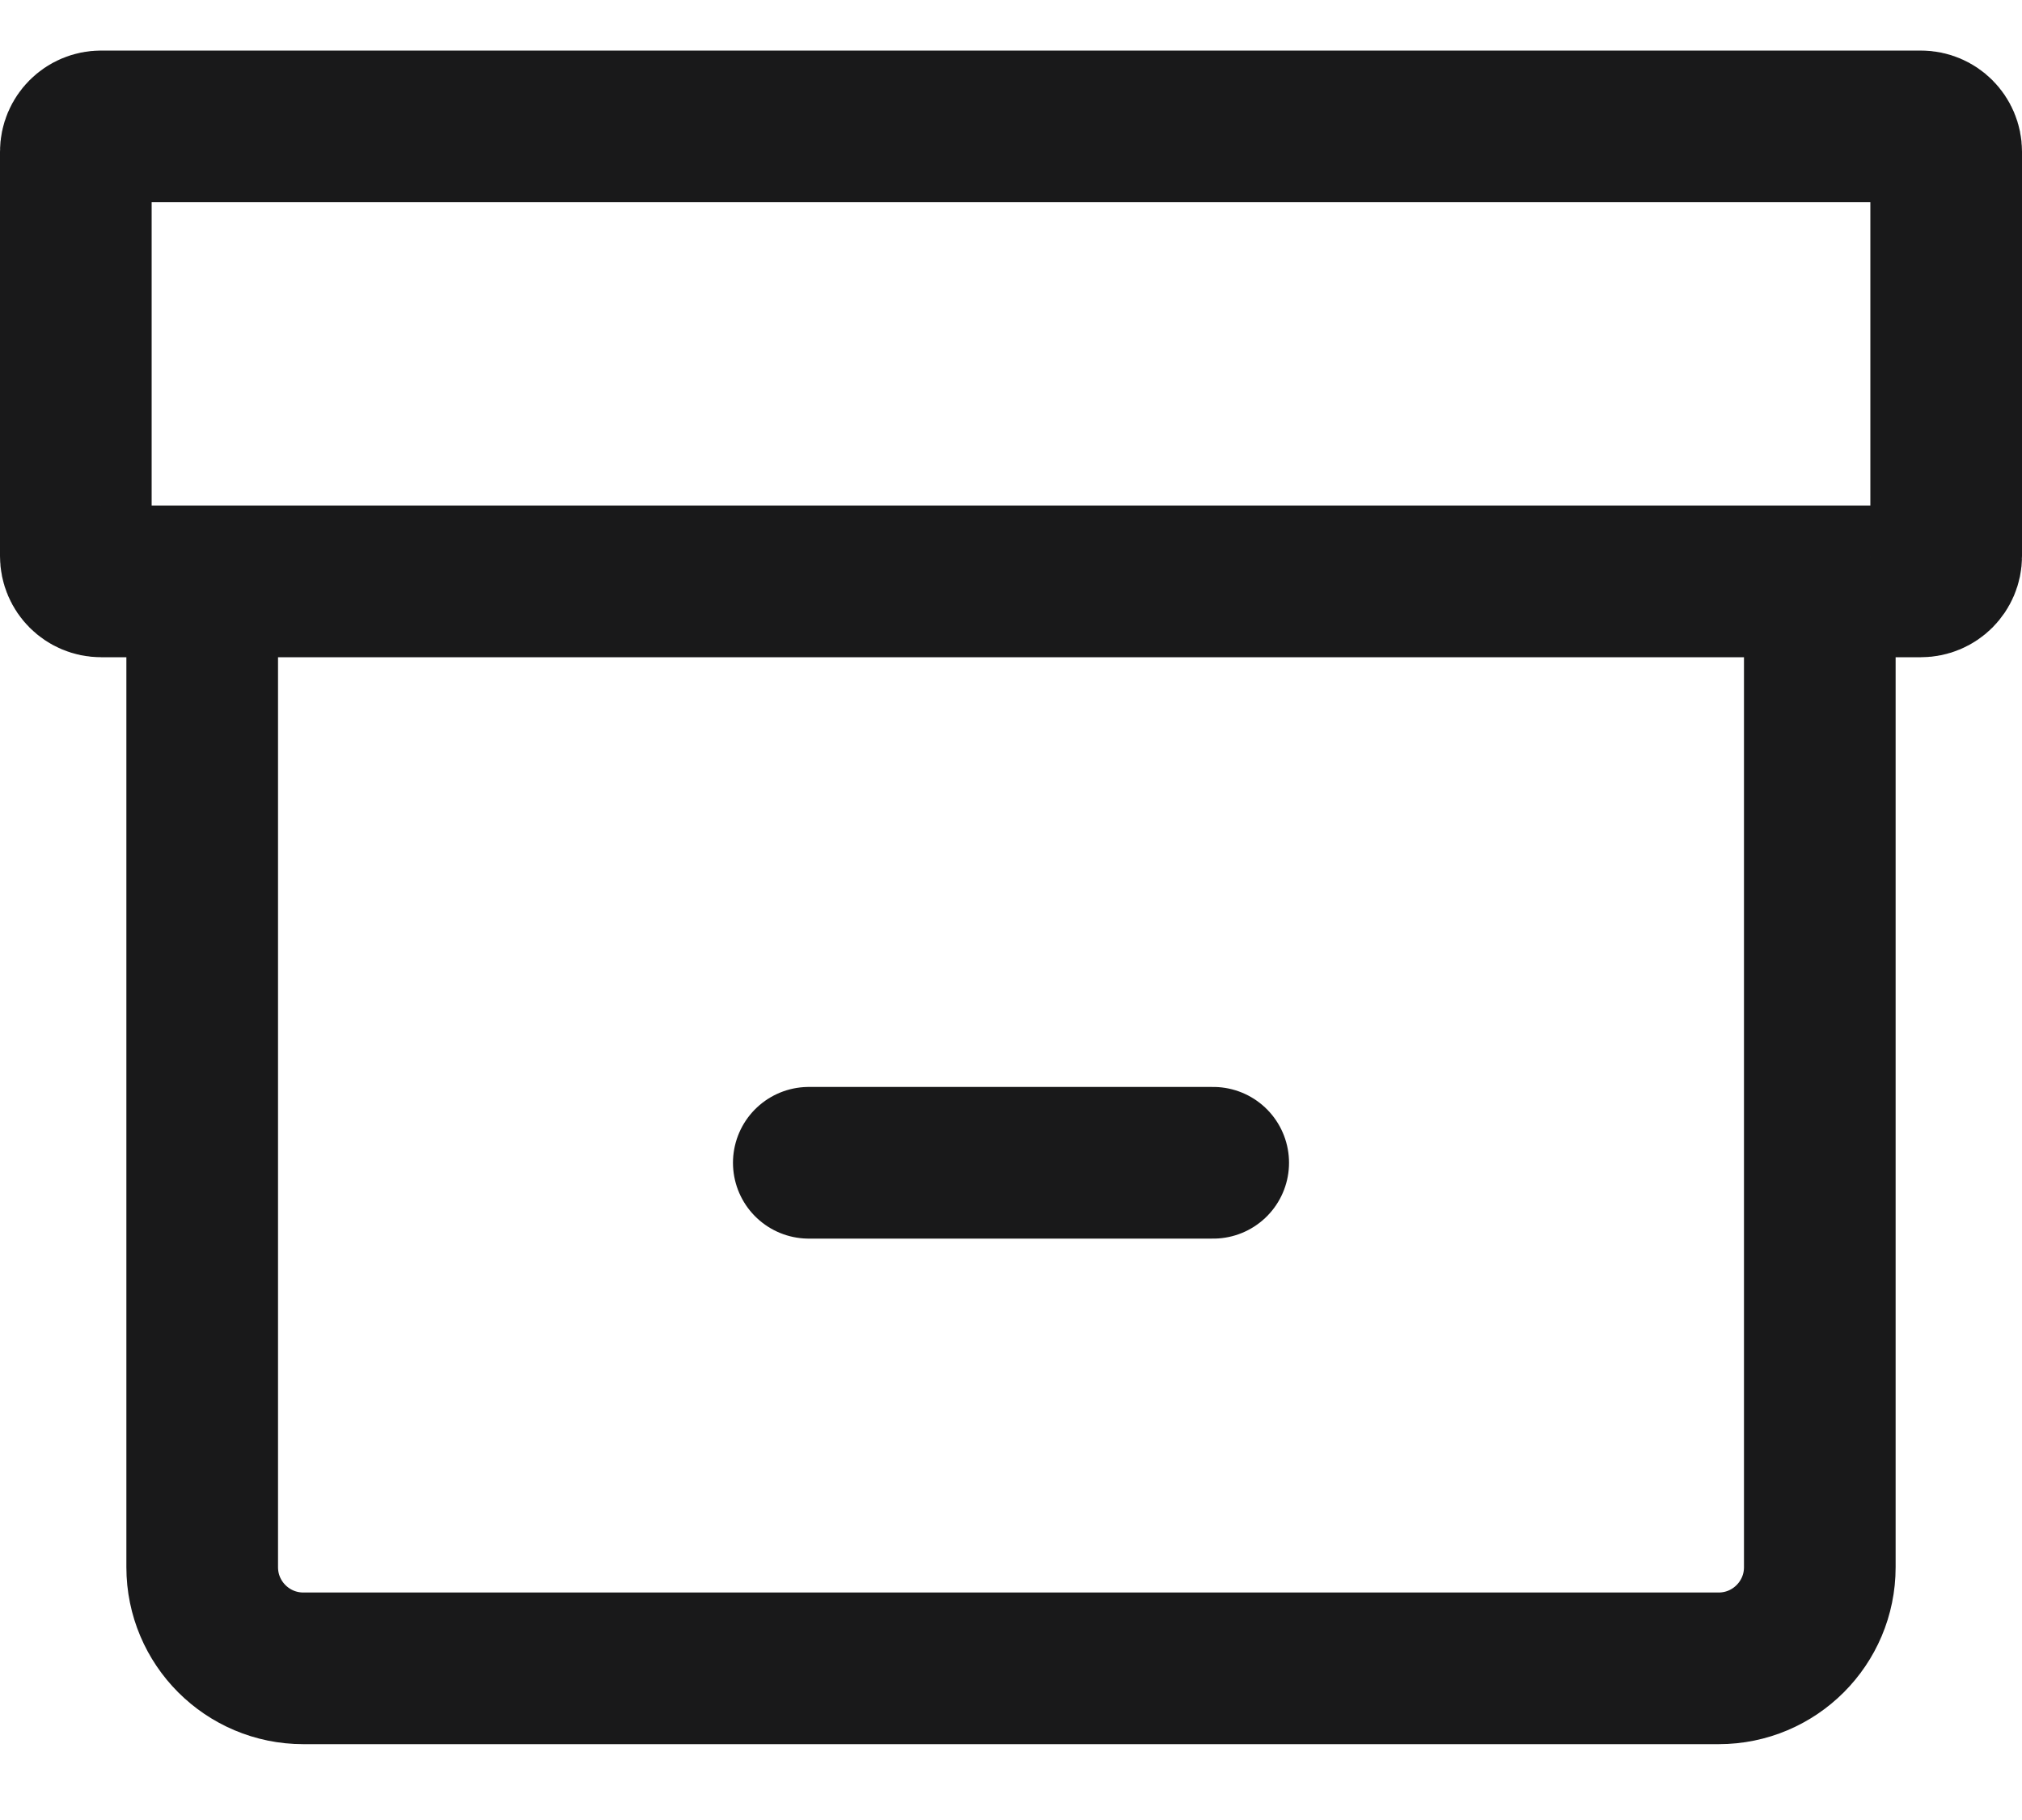 <svg width="20" height="18" viewBox="0 0 20 18" fill="none" xmlns="http://www.w3.org/2000/svg">
<path d="M18 6.5V15.5C18 16.052 17.552 16.5 17 16.5H3C2.448 16.5 2 16.052 2 15.5V6.5" stroke="#19191A" stroke-width="1.5" stroke-linecap="round" stroke-linejoin="round"/>
<path d="M1 1.25H19C19.138 1.25 19.25 1.362 19.25 1.5V5.5C19.25 5.638 19.138 5.75 19 5.75H1C0.862 5.75 0.75 5.638 0.75 5.5V1.5C0.75 1.362 0.862 1.25 1 1.25Z" stroke="#19191A" stroke-width="1.5" stroke-linecap="round" stroke-linejoin="round"/>
<path d="M8 11.5H12" stroke="#19191A" stroke-width="1.5" stroke-linecap="round" stroke-linejoin="round"/>
</svg>
